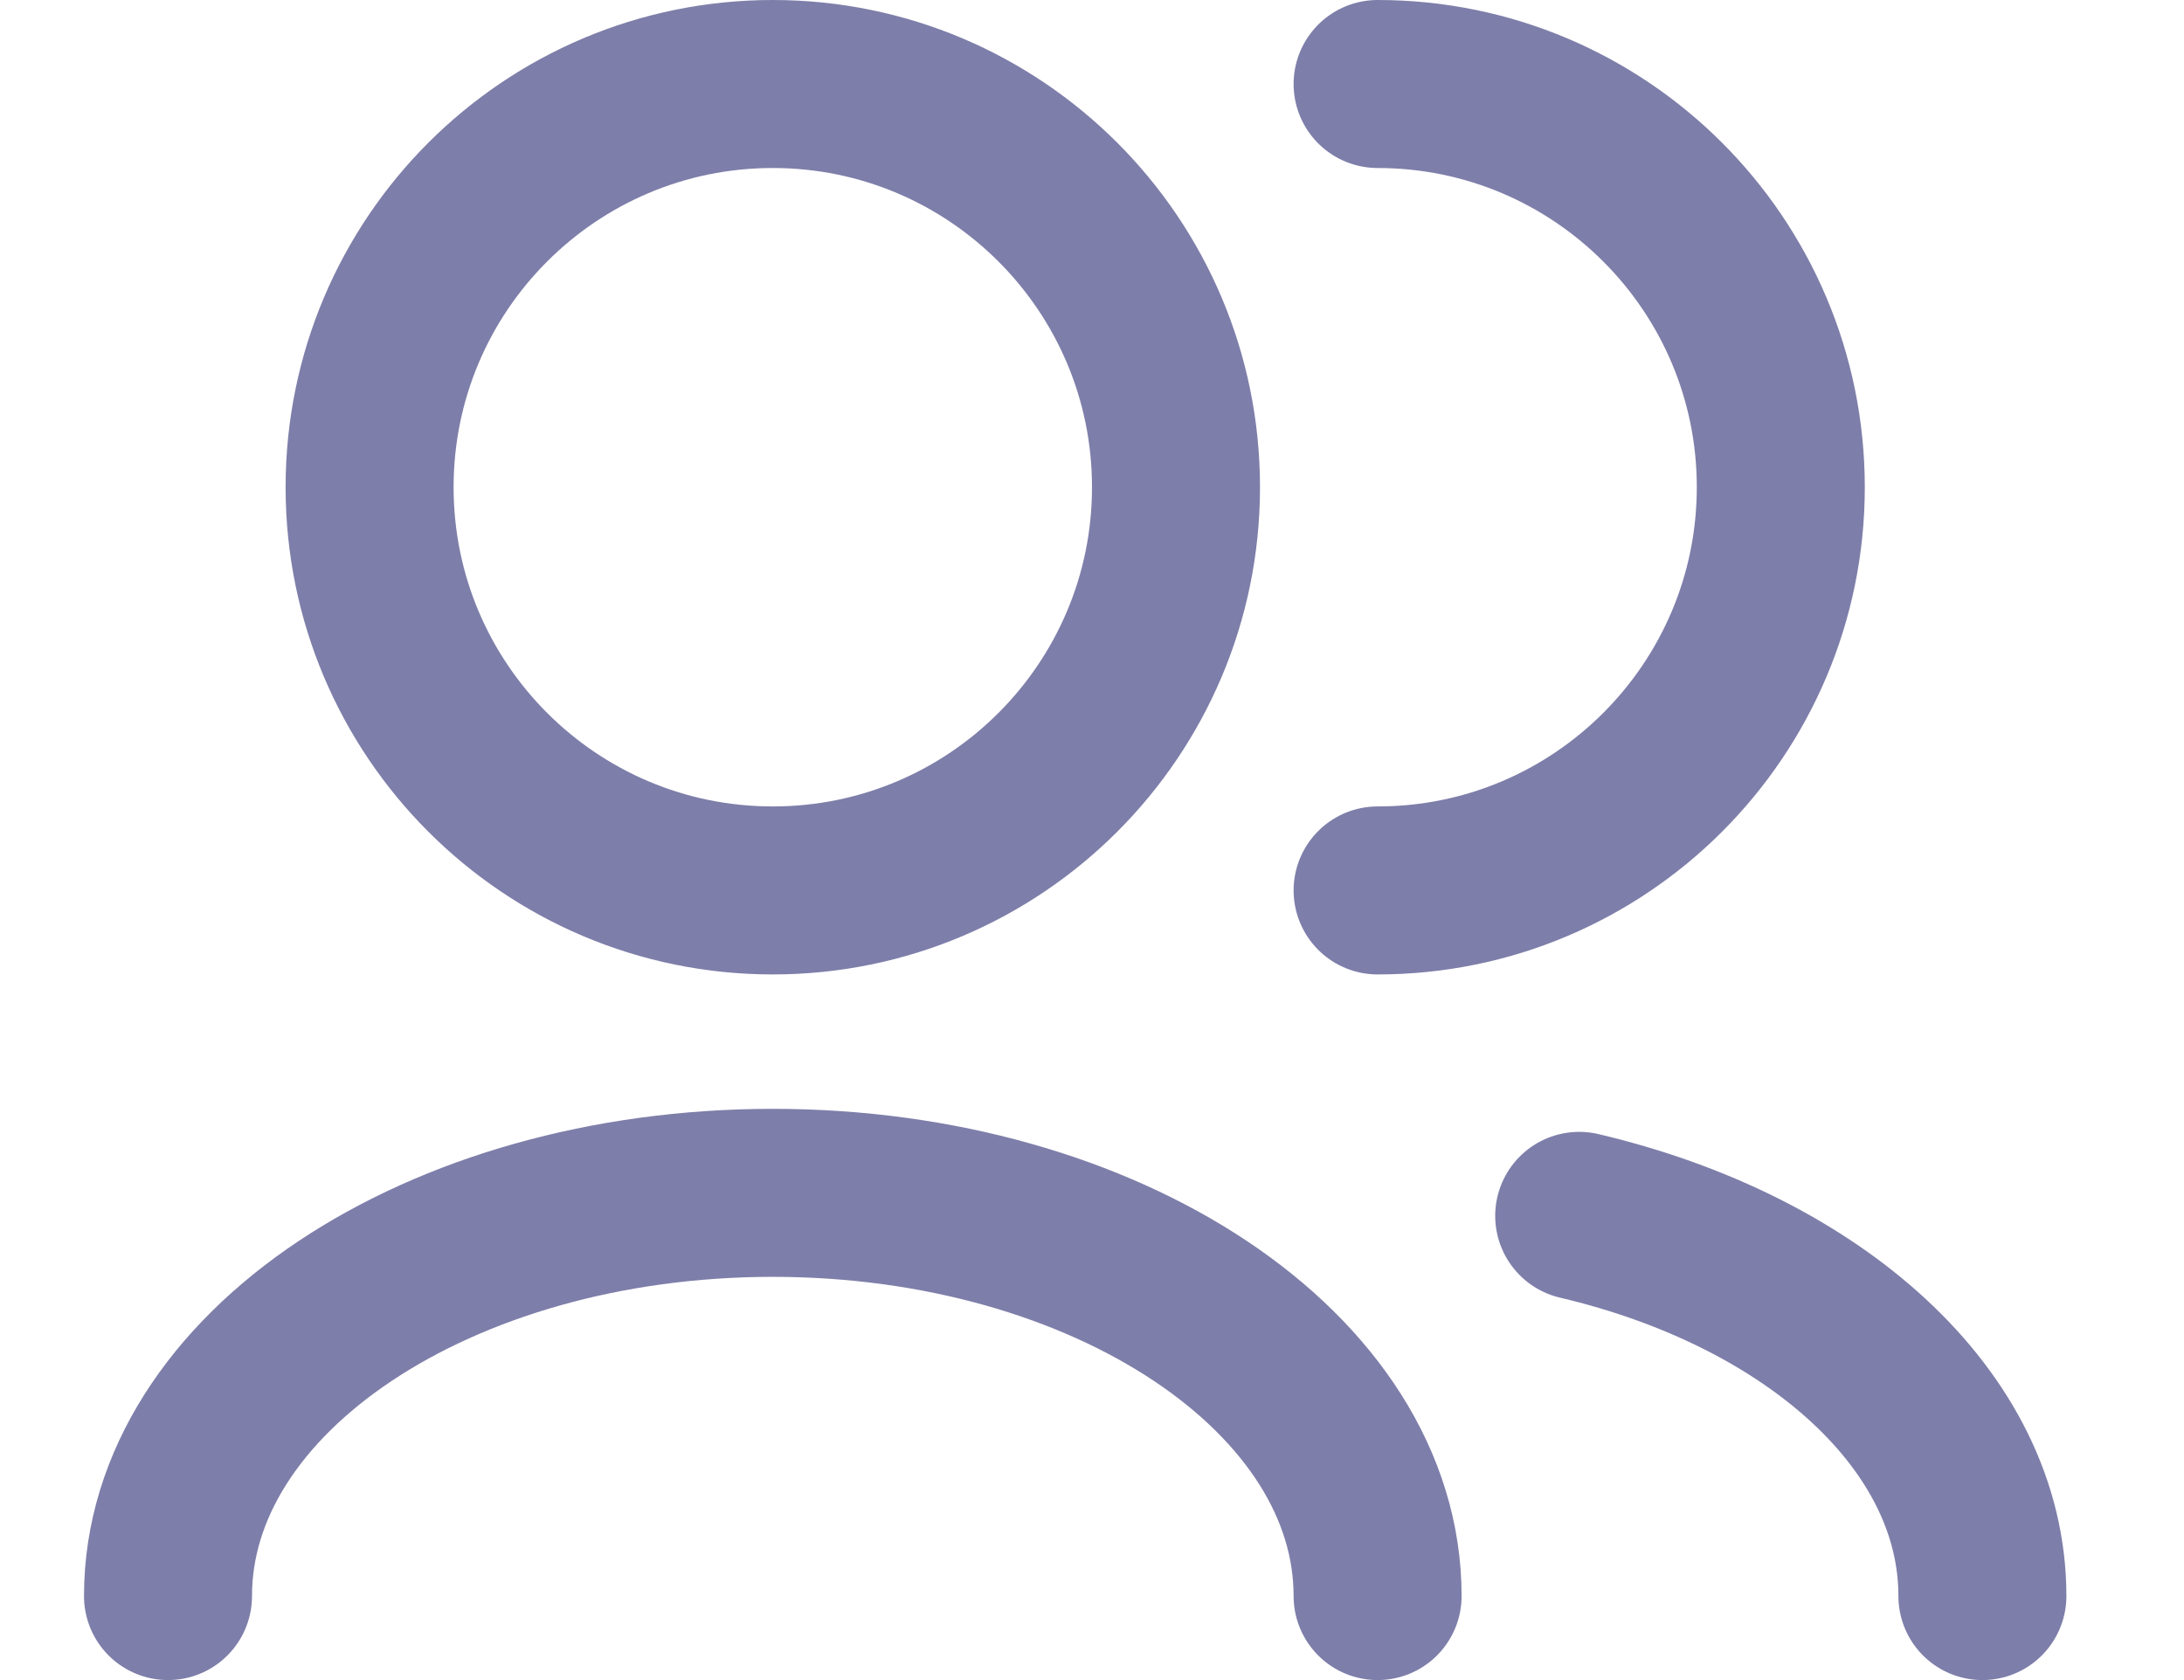<svg width="13" height="10" viewBox="0 0 13 10" fill="none" xmlns="http://www.w3.org/2000/svg">
<path id="Vector" d="M11.8 9.5C11.8 8.455 10.798 7.566 9.4 7.237M8.2 9.5C8.2 8.175 6.588 7.1 4.6 7.1C2.612 7.1 1 8.175 1 9.5M8.2 5.3C9.525 5.3 10.6 4.225 10.6 2.9C10.6 1.575 9.525 0.5 8.2 0.5M4.6 5.3C3.275 5.3 2.2 4.225 2.2 2.9C2.2 1.575 3.275 0.5 4.6 0.5C5.925 0.5 7 1.575 7 2.9C7 4.225 5.925 5.3 4.6 5.3Z" stroke="#7E7EAA" stroke-linecap="round" stroke-linejoin="round"/>
</svg>
